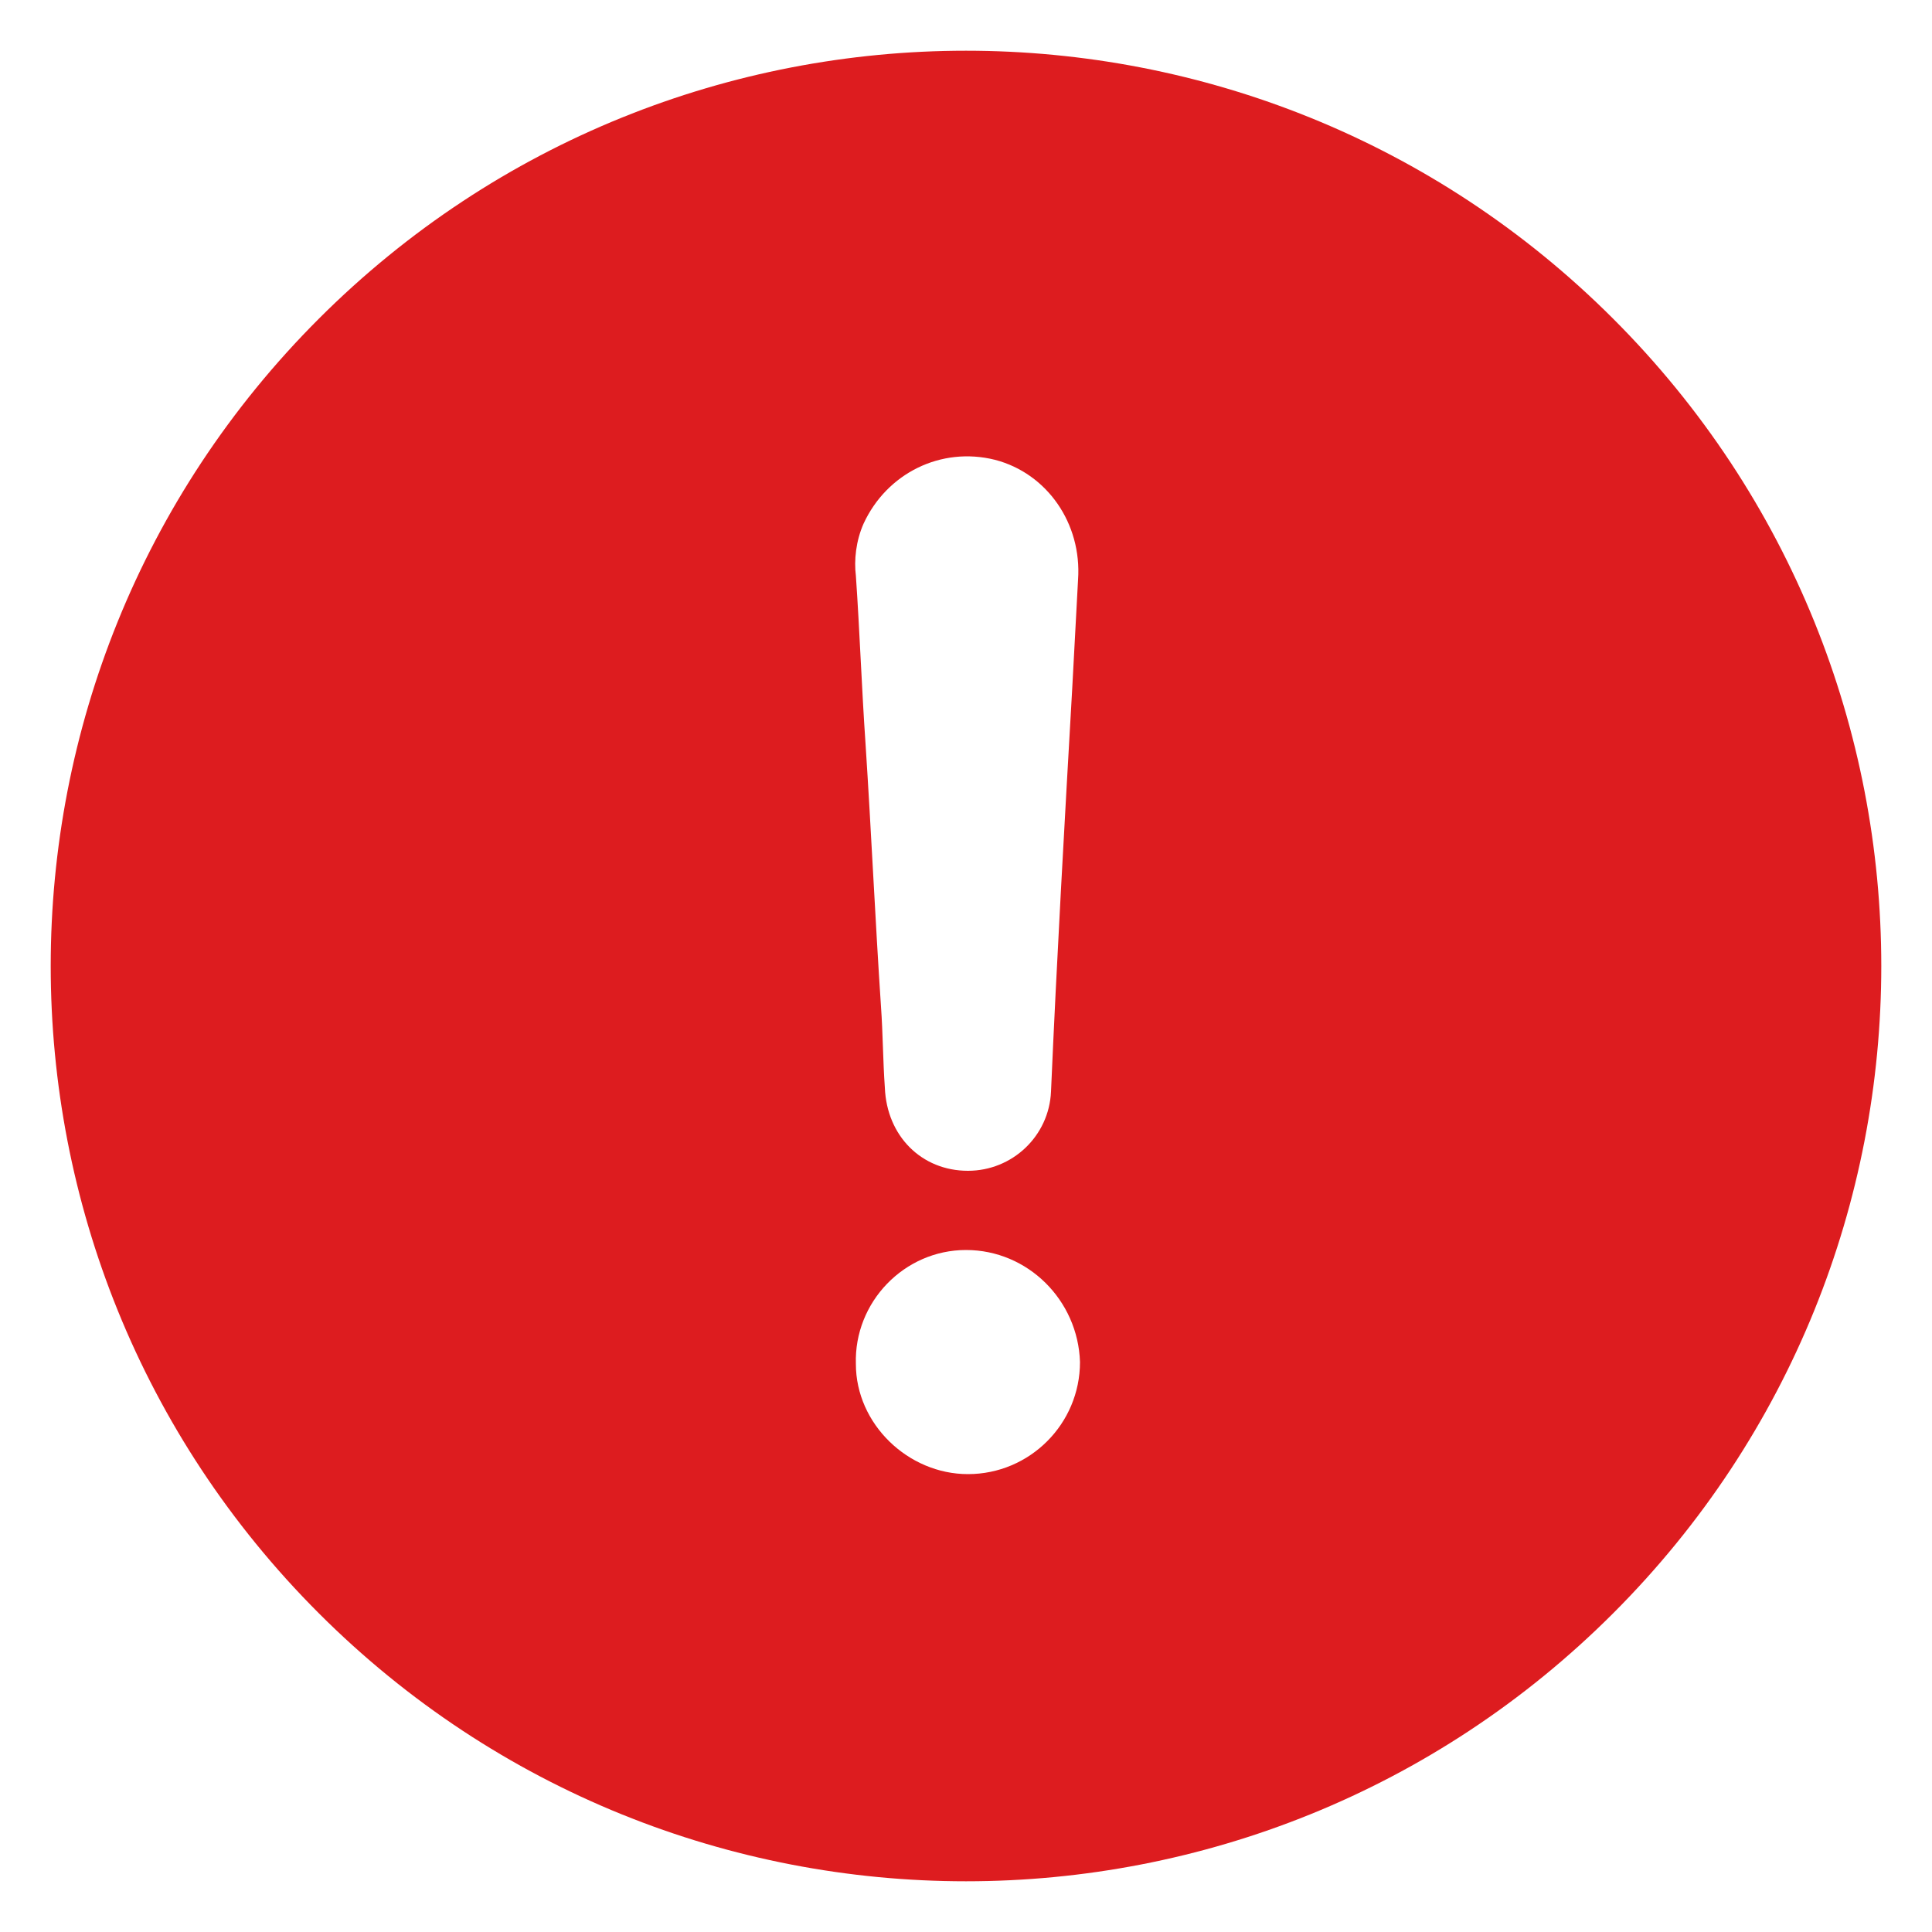 <svg height='300px' width='300px'  fill="#dd1c1f" xmlns="http://www.w3.org/2000/svg" xmlns:xlink="http://www.w3.org/1999/xlink" version="1.1" x="0px" y="0px" viewBox="0 0 100 100" enable-background="new 0 0 100 100" xml:space="preserve"><path d="M83.5,83.5C102,65,102,35,83.5,16.5C65-2,35-2,16.5,16.5C-2,35-2,65,16.5,83.5C35,102,65,102,83.5,83.5z M44.7,27.1  c1.2-2.6,4-4,6.8-3.3c2.7,0.7,4.5,3.3,4.3,6.2c-0.1,1.9-0.2,3.7-0.3,5.6c-0.4,7-0.8,14-1.1,20.9c-0.1,2.3-2,4.1-4.3,4.1  c-2.4,0-4.2-1.8-4.3-4.3c-0.1-1.4-0.1-2.8-0.2-4.2c-0.3-4.5-0.5-9-0.8-13.6c-0.2-2.9-0.3-5.8-0.5-8.7C44.2,29,44.3,28,44.7,27.1z   M50,64.7c3.2,0,5.8,2.6,5.9,5.8c0,3.2-2.6,5.8-5.8,5.8c-3.1,0-5.8-2.6-5.8-5.7C44.2,67.4,46.8,64.7,50,64.7z"></path></svg>